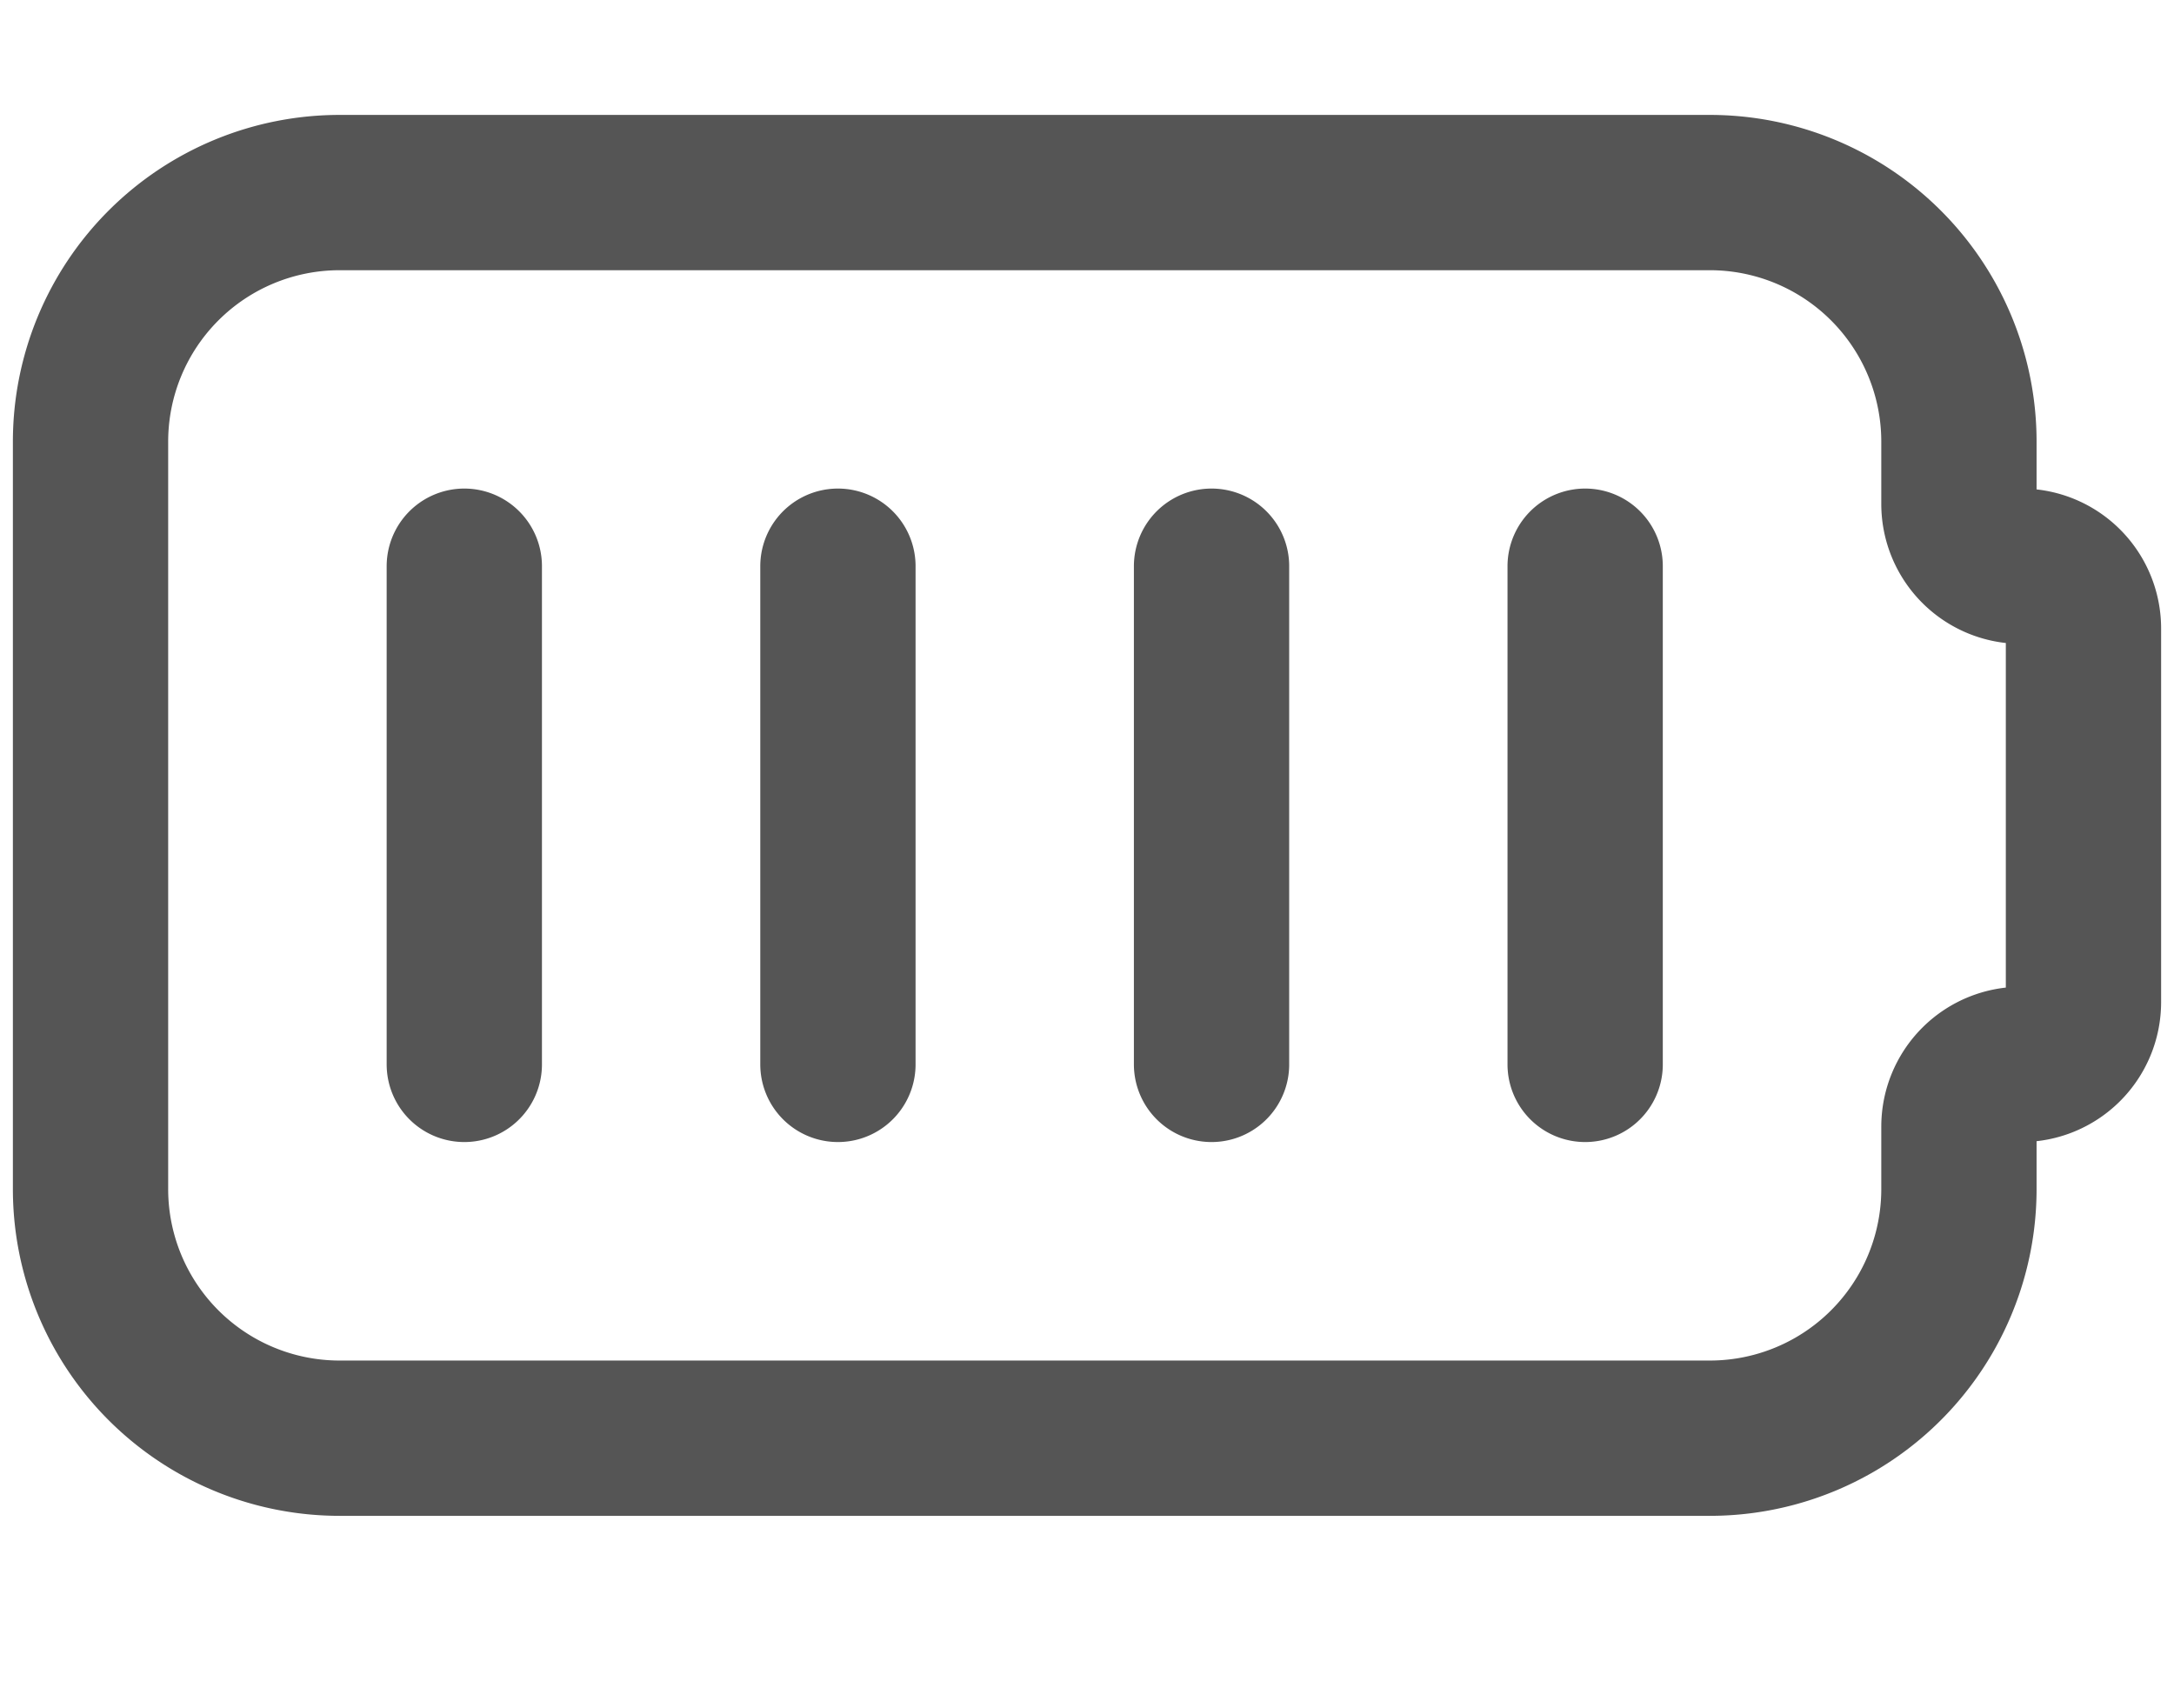 <svg width="14" height="11" viewBox="0 0 14 11" fill="none" xmlns="http://www.w3.org/2000/svg">
    <path d="M2.187 1.24h8.823a1.604 1.604 0 0 1 1.605 1.604v.4a.401.401 0 0 0 .4.402.401.401 0 0 1 .402.401v2.406a.401.401 0 0 1-.401.401.401.401 0 0 0-.401.401v.401a1.604 1.604 0 0 1-1.605 1.605H2.187A1.604 1.604 0 0 1 .583 7.656V2.844A1.604 1.604 0 0 1 2.187 1.24zM2.99 3.646v3.208M5.396 3.646v3.208M7.802 3.646v3.208M10.208 3.646v3.208" stroke="#555" stroke-linecap="round" stroke-linejoin="round"/>
</svg>
